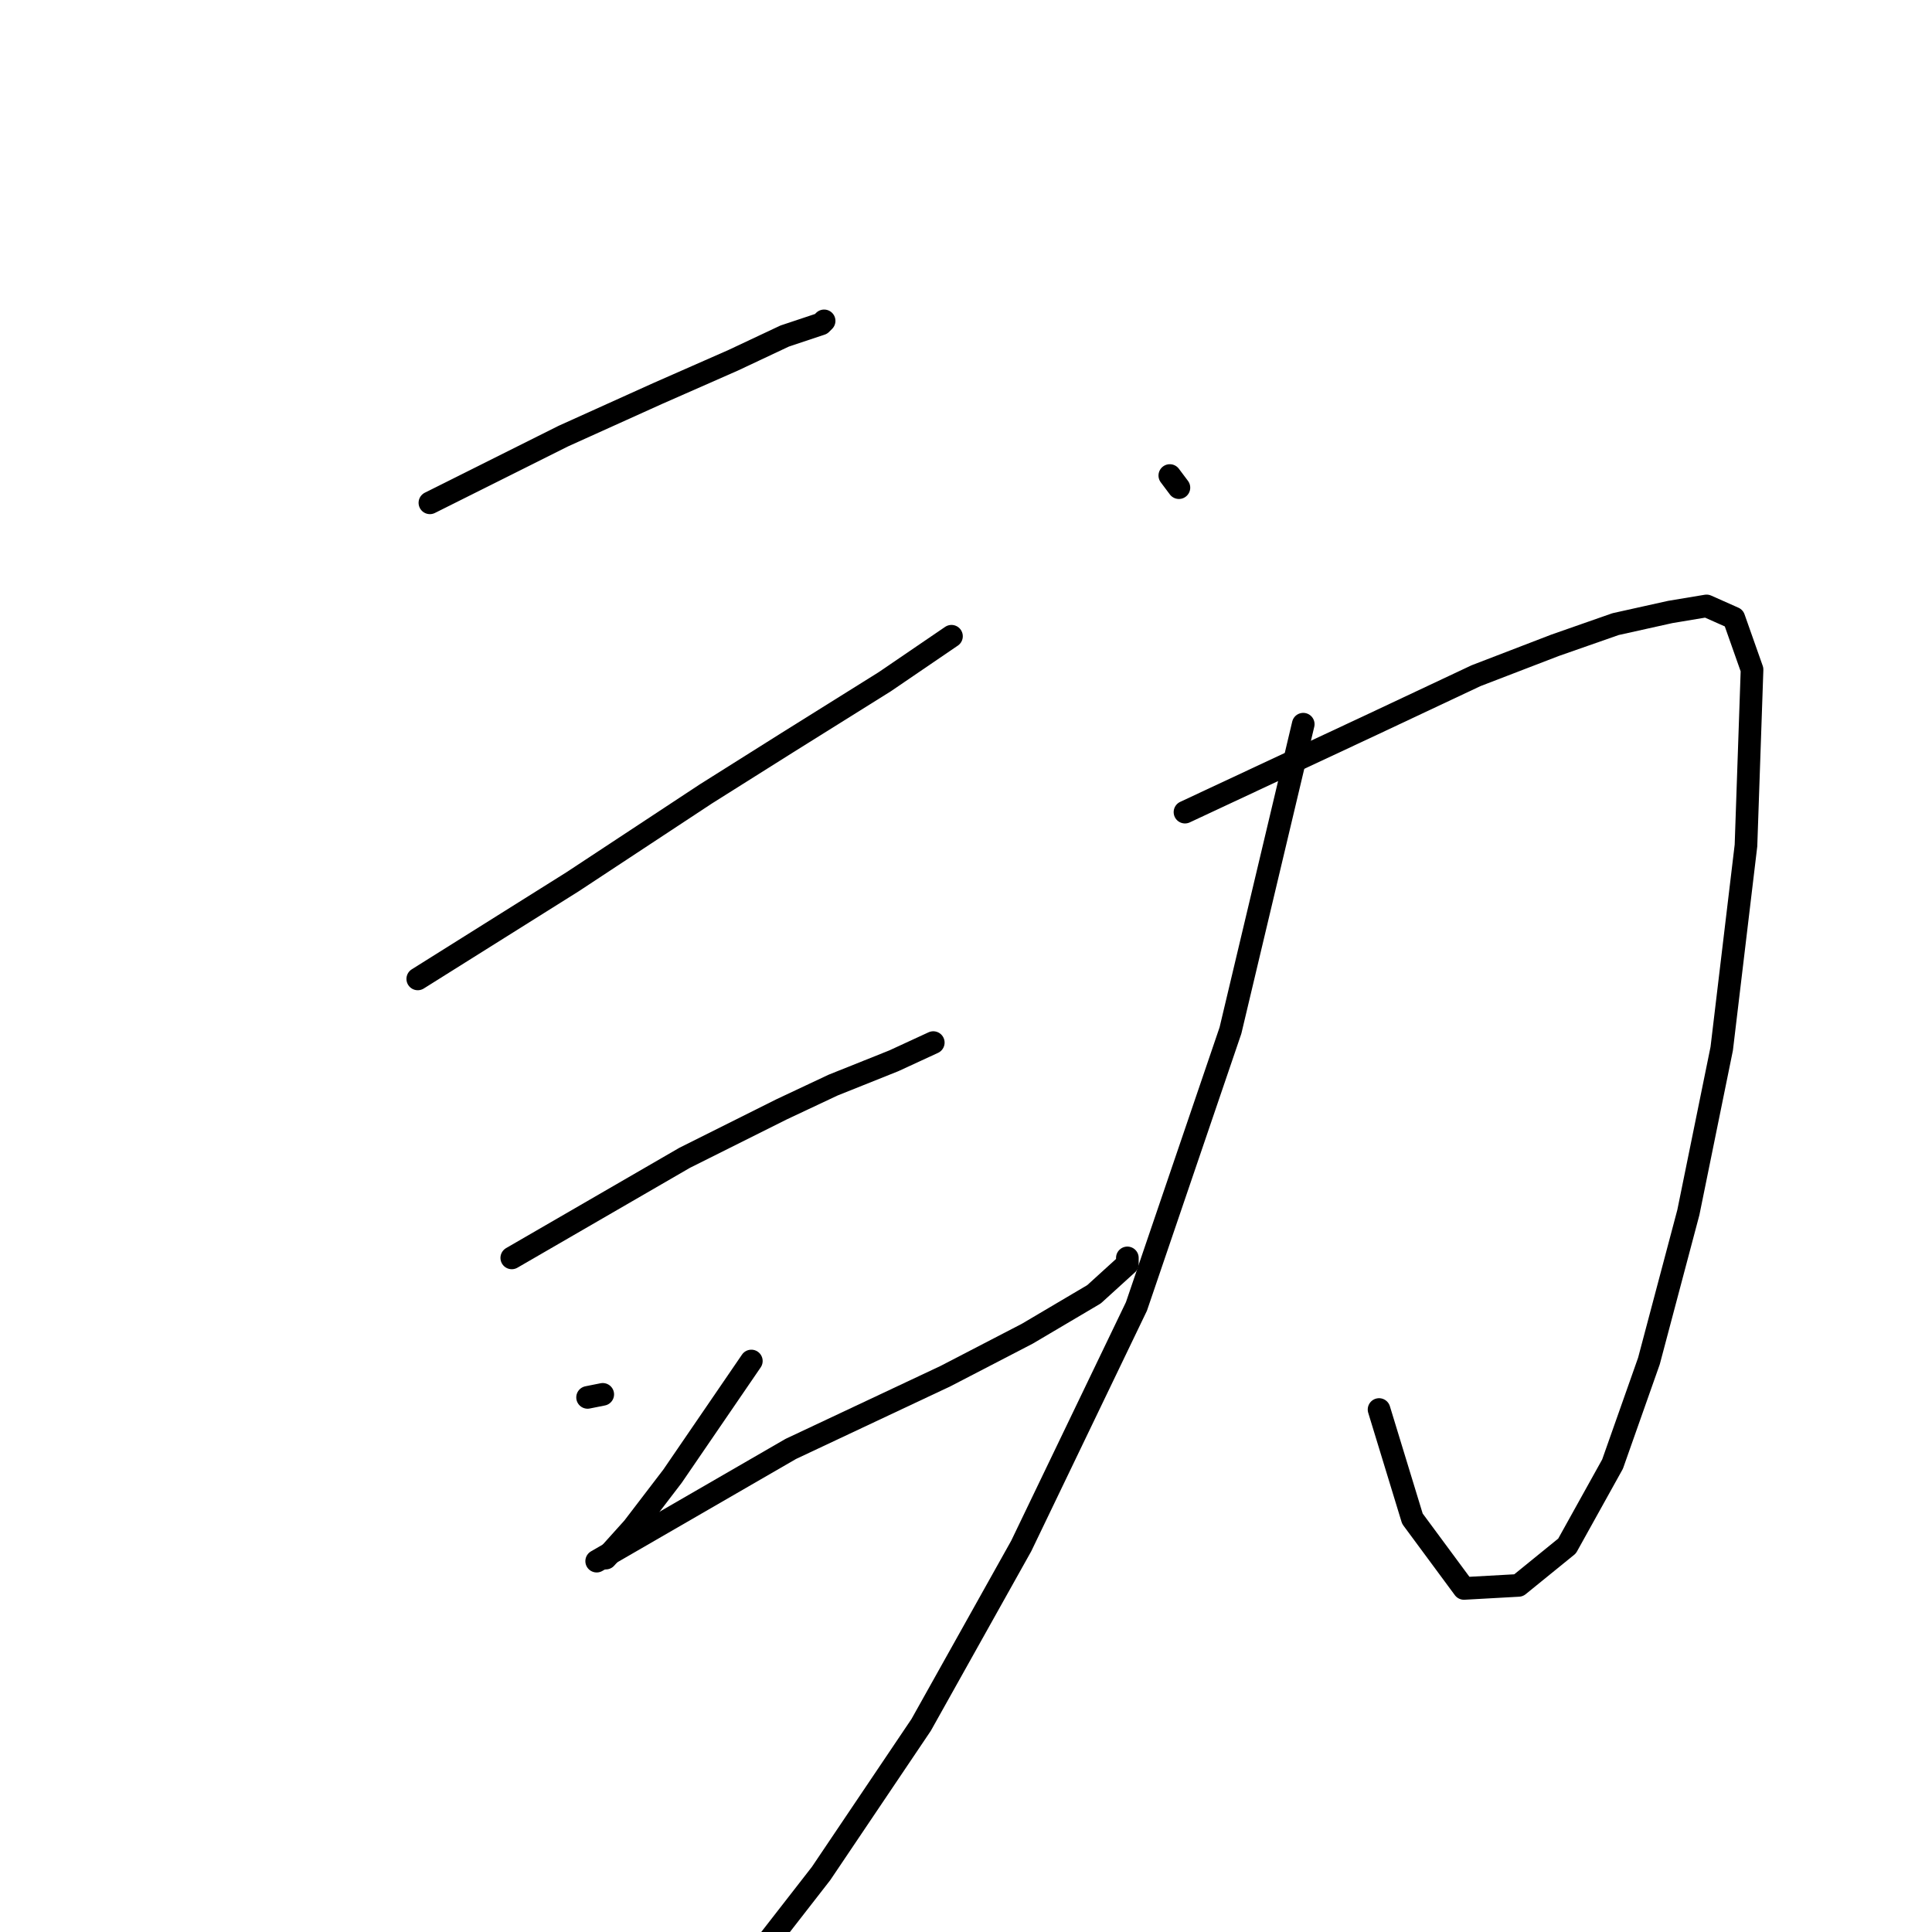<?xml version="1.0" standalone="no"?>
    <svg width="256" height="256" xmlns="http://www.w3.org/2000/svg" version="1.1">
    <polyline stroke="black" stroke-width="3" stroke-linecap="round" fill="transparent" stroke-linejoin="round" points="56.964 66.626 74.643 57.786 87.1 52.161 97.145 47.741 103.976 44.526 108.798 42.919 109.2 42.517 109.2 42.517 " />
        <polyline stroke="black" stroke-width="3" stroke-linecap="round" fill="transparent" stroke-linejoin="round" points="58.571 97.968 " />
        <polyline stroke="black" stroke-width="3" stroke-linecap="round" fill="transparent" stroke-linejoin="round" points="84.287 115.246 " />
        <polyline stroke="black" stroke-width="3" stroke-linecap="round" fill="transparent" stroke-linejoin="round" points="55.356 129.711 75.849 116.853 93.529 105.2 104.378 98.37 117.236 90.333 126.076 84.306 126.076 84.306 " />
        <polyline stroke="black" stroke-width="3" stroke-linecap="round" fill="transparent" stroke-linejoin="round" points="67.813 166.678 90.716 153.418 103.574 146.989 110.405 143.775 118.441 140.56 123.665 138.149 123.665 138.149 " />
        <polyline stroke="black" stroke-width="3" stroke-linecap="round" fill="transparent" stroke-linejoin="round" points="77.858 185.162 79.867 184.76 79.867 184.76 " />
        <polyline stroke="black" stroke-width="3" stroke-linecap="round" fill="transparent" stroke-linejoin="round" points="99.556 180.34 89.109 195.609 83.885 202.44 80.269 206.458 80.269 206.458 " />
        <polyline stroke="black" stroke-width="3" stroke-linecap="round" fill="transparent" stroke-linejoin="round" points="79.063 206.86 104.78 191.992 125.272 182.349 136.121 176.724 144.961 171.5 149.381 167.482 149.381 166.678 149.381 166.678 " />
        <polyline stroke="black" stroke-width="3" stroke-linecap="round" fill="transparent" stroke-linejoin="round" points="155.006 63.01 156.212 64.617 156.212 64.617 " />
        <polyline stroke="black" stroke-width="3" stroke-linecap="round" fill="transparent" stroke-linejoin="round" points="157.016 107.611 181.928 95.959 195.59 89.53 206.037 85.511 214.073 82.699 221.306 81.092 226.128 80.288 229.744 81.895 232.155 88.726 231.351 112.031 228.137 138.953 223.717 160.651 218.493 180.34 213.671 194.002 207.644 204.851 201.215 210.074 193.982 210.476 187.152 201.234 182.732 186.769 182.732 186.769 " />
        <polyline stroke="black" stroke-width="3" stroke-linecap="round" fill="transparent" stroke-linejoin="round" points="172.686 95.959 163.043 136.542 150.586 173.107 135.318 204.851 122.058 228.558 108.798 248.247 100.36 259.096 95.94 263.114 95.94 263.114 " />
        </svg>